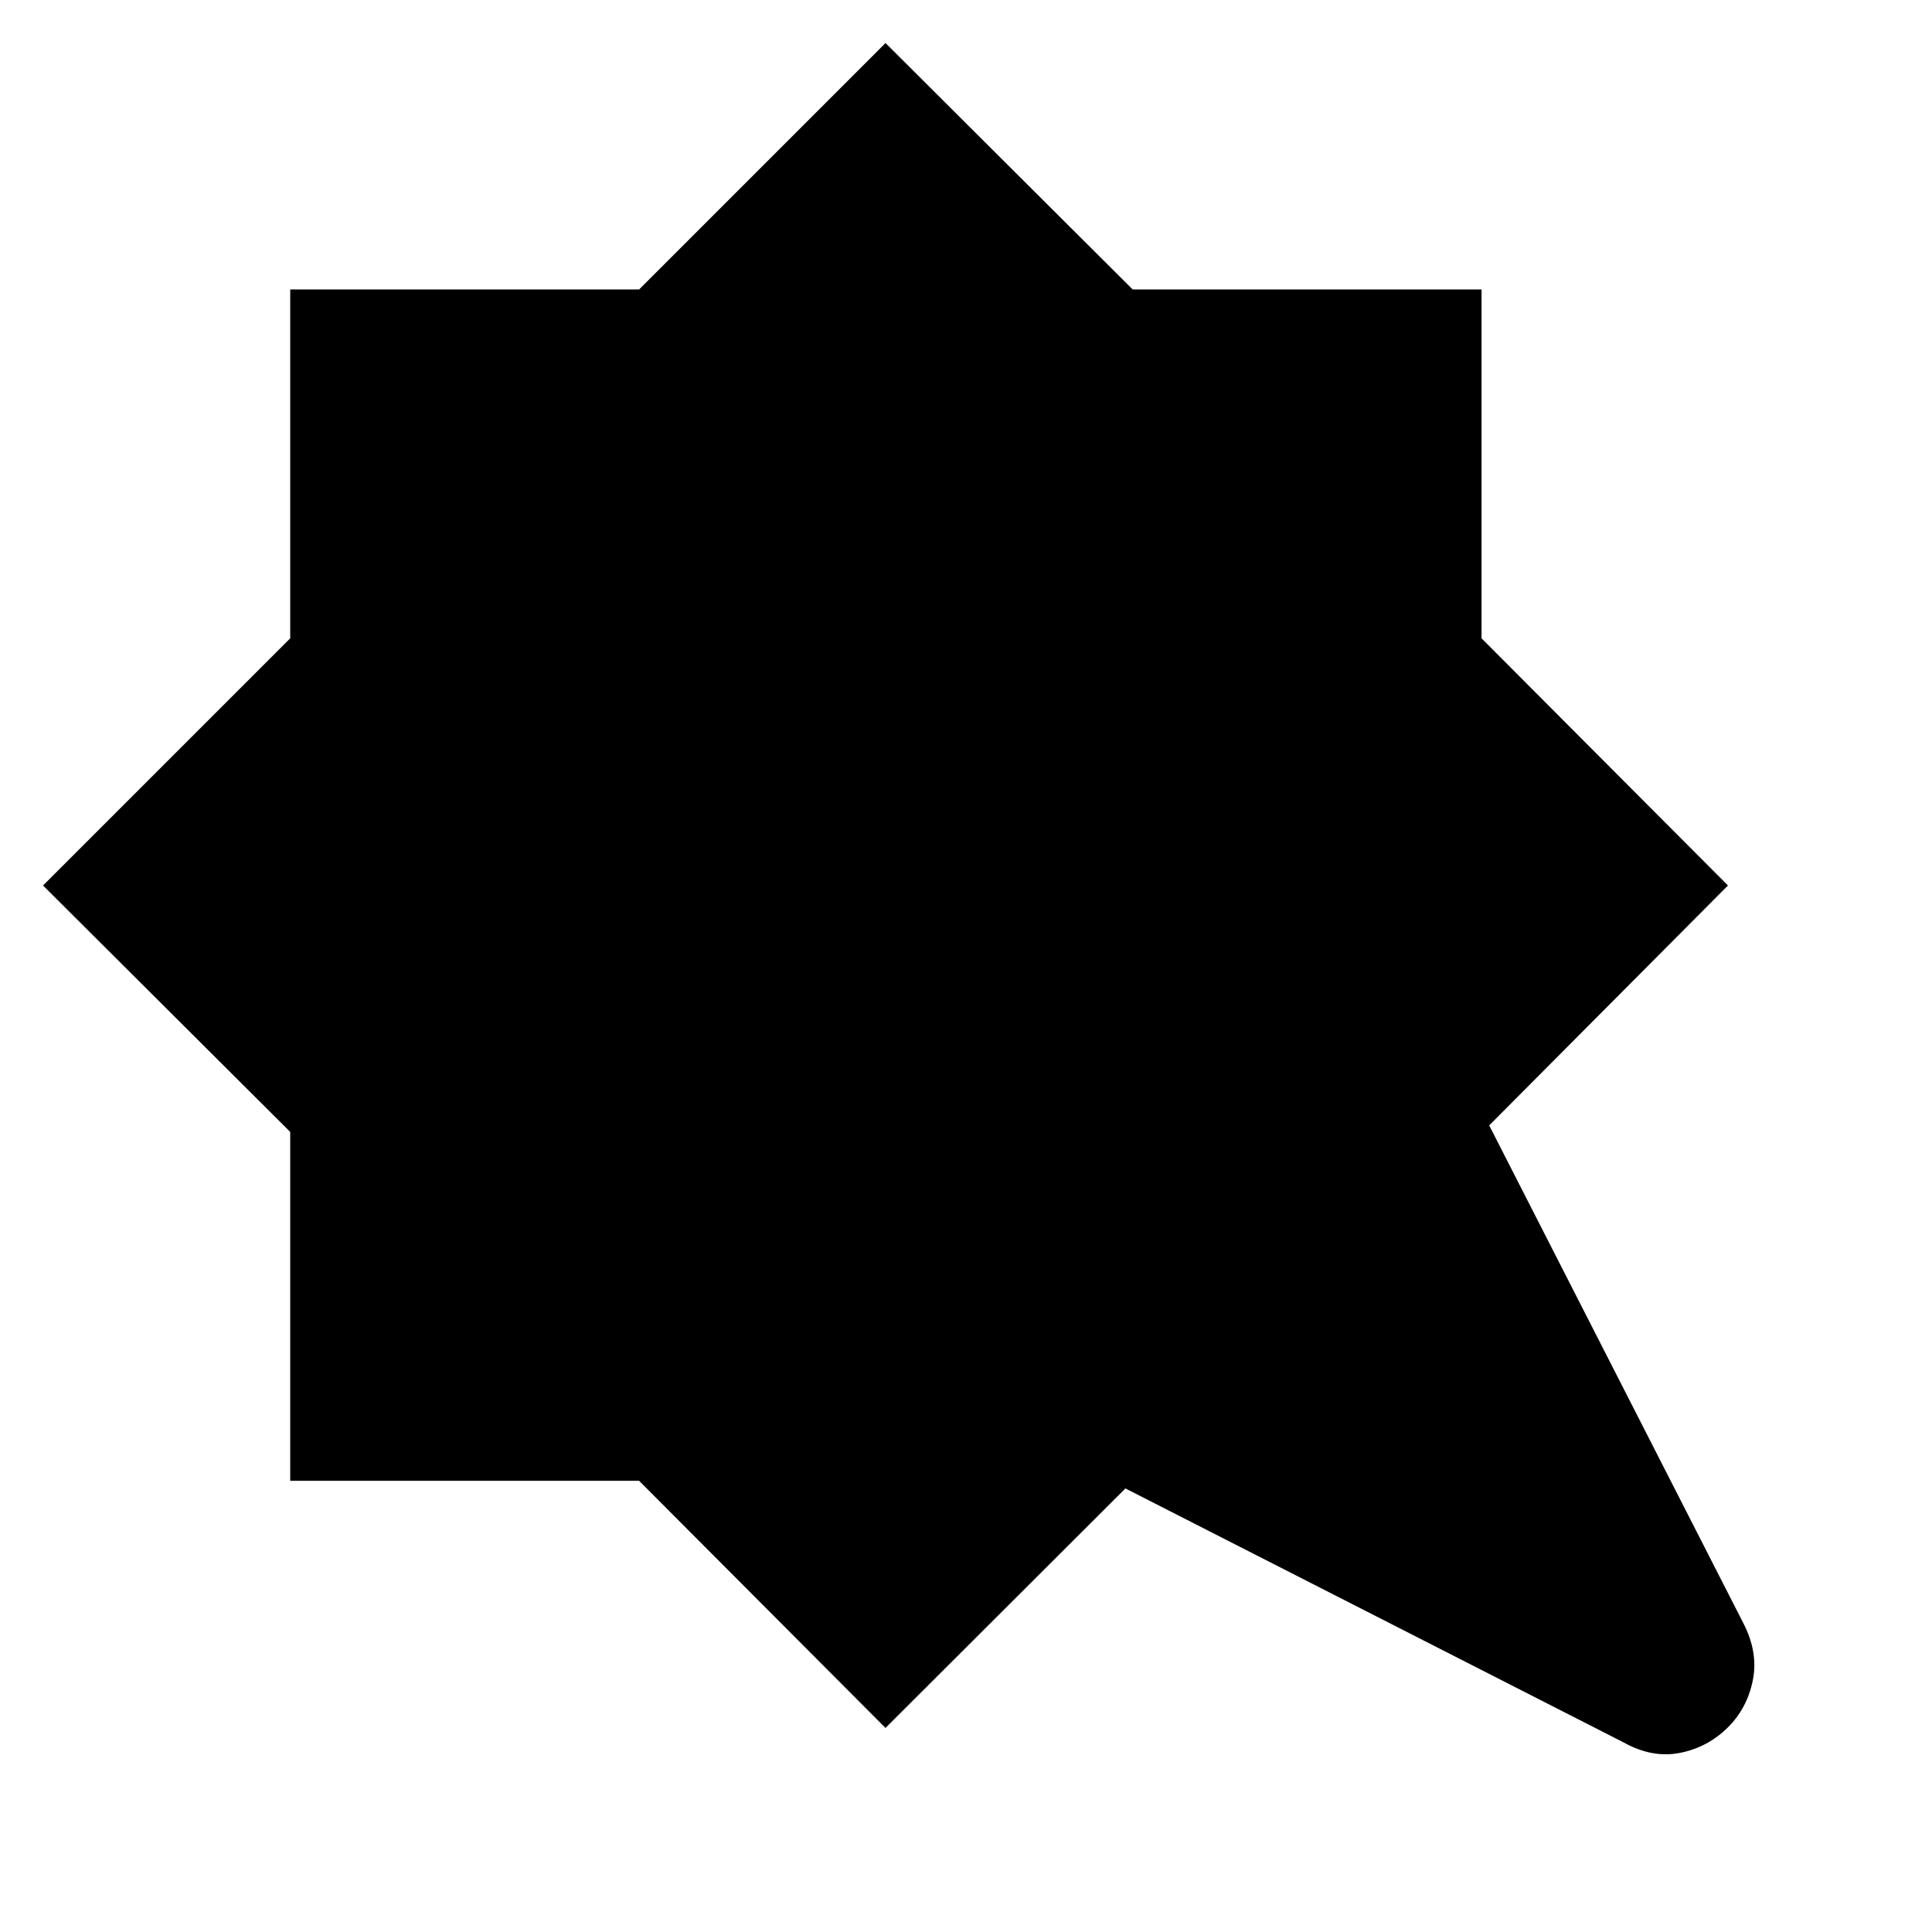 <svg xmlns="http://www.w3.org/2000/svg" height="40" viewBox="0 -960 960 960" width="40"><path d="M440-101.39 317.56-224.207H144.207V-397.56L21.39-520l122.817-122.817v-173.352H317.56L440-938.61l122.817 122.441h173.352v173.352L858.61-520 739.972-400.797 866.19-153.593q7.55 14.579 4.797 28.42-2.754 13.841-12.348 23.435-9.971 9.971-23.812 12.725-13.841 2.754-28.044-5.174l-247.58-126.218L440-101.39Z"/></svg>